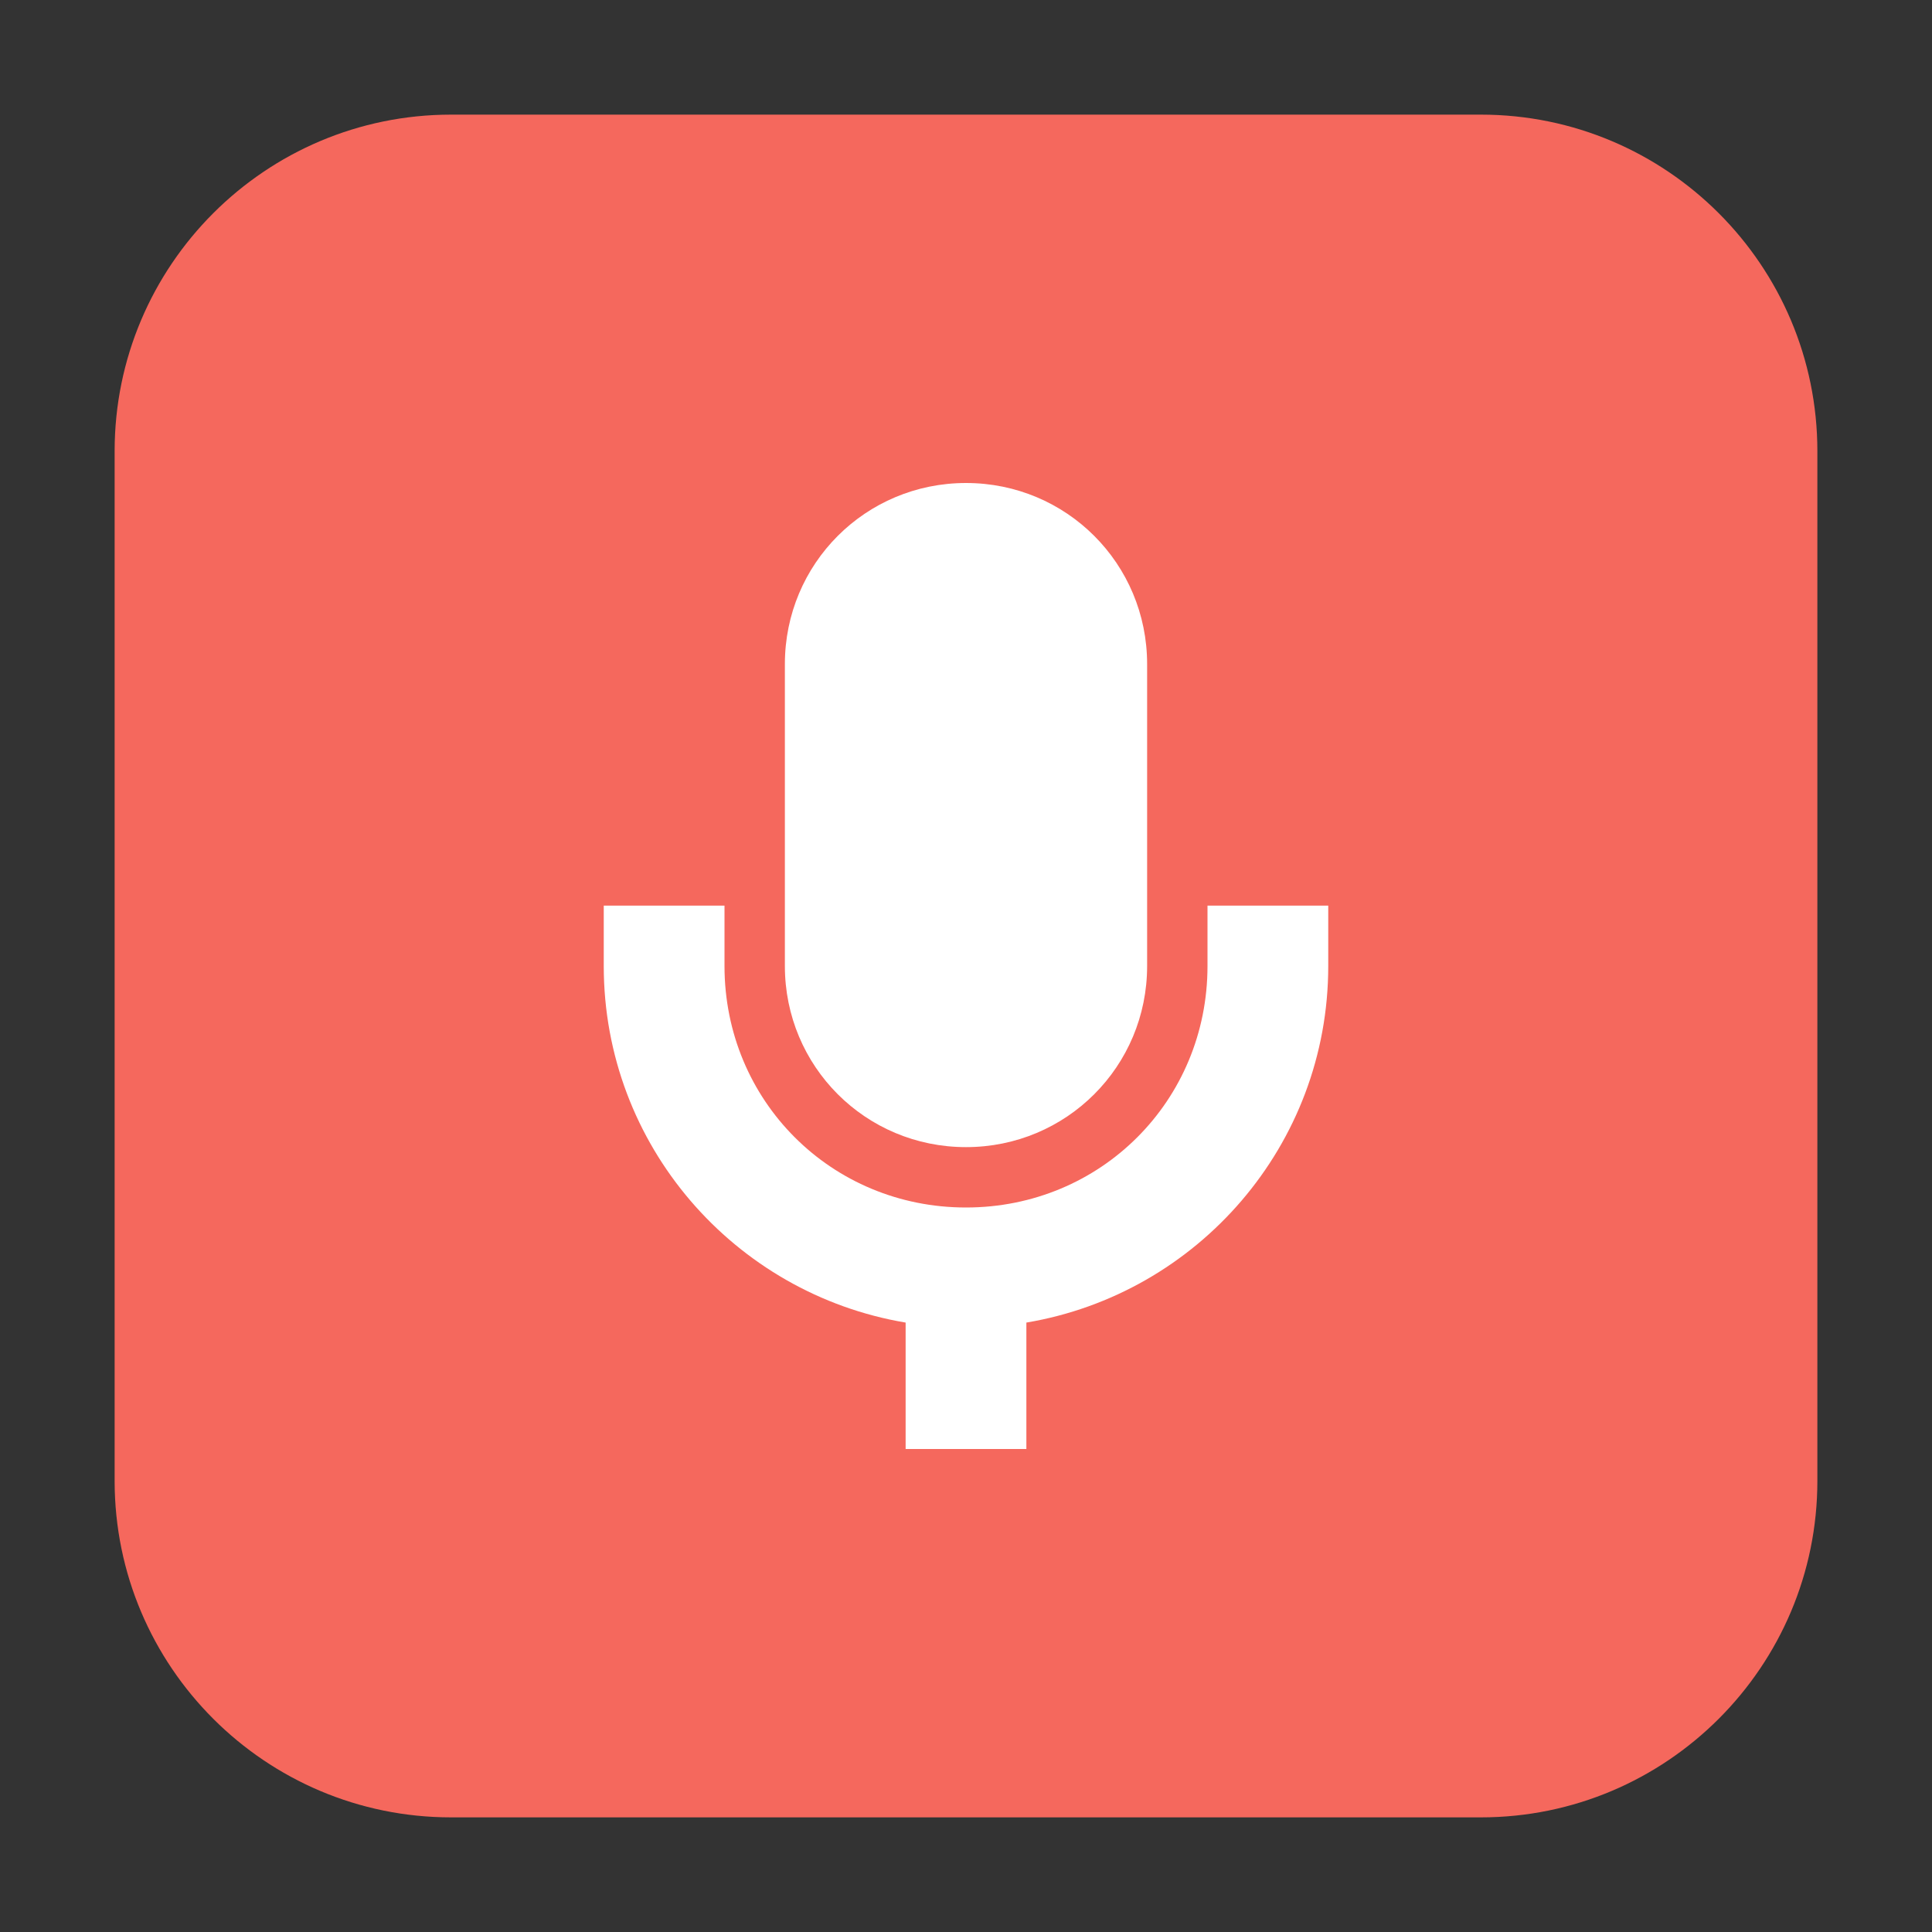 <?xml version="1.0" encoding="UTF-8"?>
<svg xmlns="http://www.w3.org/2000/svg" xmlns:xlink="http://www.w3.org/1999/xlink" width="48pt" height="48pt" viewBox="0 0 48 48" version="1.1">
<rect x="0" y="0" width="48" height="48" fill="#333333" stroke="none"/>
<g id="surface1">
<path style=" stroke:none;fill-rule:evenodd;fill:rgb(96.078%,40.784%,36.471%);fill-opacity:1;" d="M 11.207 2.848 L 36.793 2.848 C 41.406 2.848 45.152 6.594 45.152 11.207 L 45.152 36.793 C 45.152 41.406 41.406 45.152 36.793 45.152 L 11.207 45.152 C 6.594 45.152 2.848 41.406 2.848 36.793 L 2.848 11.207 C 2.848 6.594 6.594 2.848 11.207 2.848 Z M 11.207 2.848 "/>
<path style=" stroke:none;fill-rule:nonzero;fill:rgb(100%,100%,100%);fill-opacity:1;" d="M 24 12 C 21.504 12 19.5 14.004 19.5 16.5 L 19.5 24 C 19.5 26.496 21.504 28.5 24 28.5 C 26.496 28.5 28.5 26.496 28.5 24 L 28.5 16.5 C 28.5 14.004 26.496 12 24 12 Z M 15 22.5 L 15 24 C 15 28.453 18.246 32.145 22.5 32.859 L 22.5 36 L 25.5 36 L 25.5 32.859 C 29.754 32.145 33 28.453 33 24 L 33 22.5 L 30 22.5 L 30 24 C 30 27.348 27.348 30 24 30 C 20.652 30 18 27.348 18 24 L 18 22.5 Z M 15 22.5 "/>
</g>
</svg>
